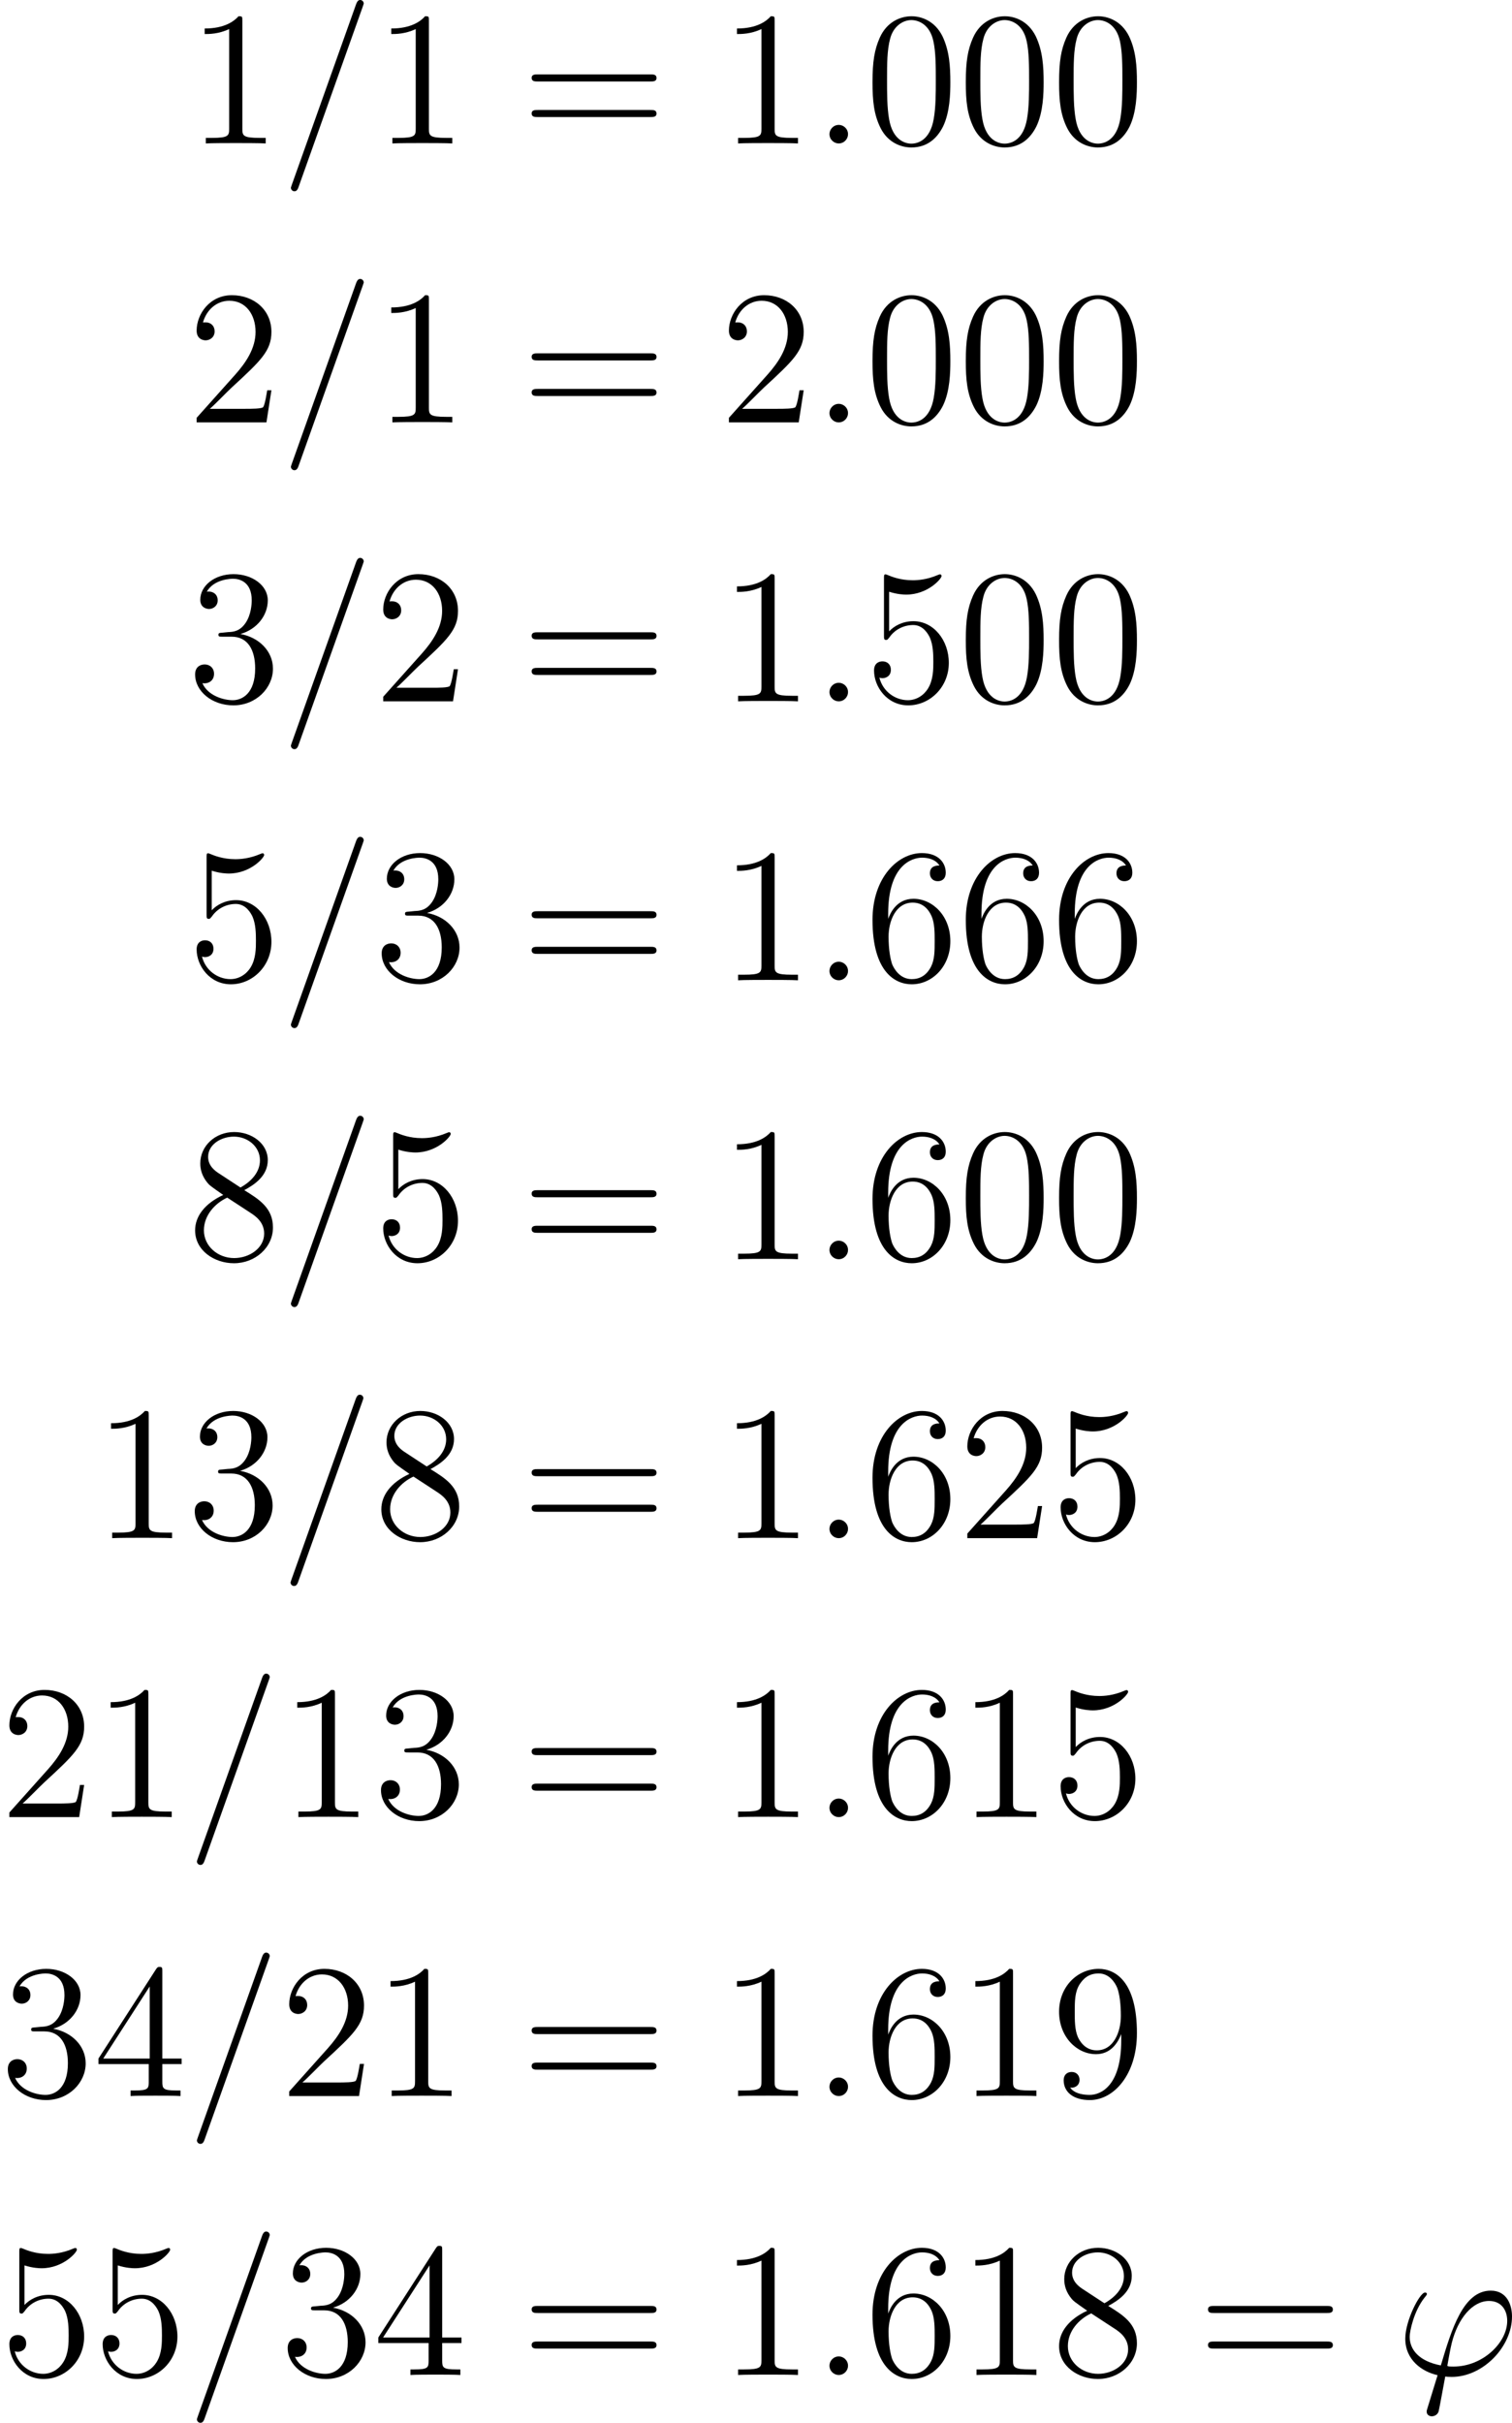 <?xml version='1.0'?>
<!-- This file was generated by dvisvgm 1.14.1 -->
<svg height='227.148pt' version='1.1' viewBox='278.372 124.782 141.766 227.148' width='141.766pt' xmlns='http://www.w3.org/2000/svg' xmlns:xlink='http://www.w3.org/1999/xlink'>
<defs>
<path d='M3.599 -0.526C3.395 -0.526 3.216 -0.526 3.216 -0.586C3.216 -0.61 3.419 -1.734 3.491 -1.997C3.873 -3.527 4.782 -4.627 5.822 -4.627C6.599 -4.627 6.958 -4.041 6.958 -3.383C6.958 -2.02 5.428 -0.526 3.599 -0.526ZM3.084 0.096C3.156 0.108 3.276 0.12 3.491 0.12C5.452 0.12 7.257 -1.769 7.257 -3.658C7.257 -4.388 6.934 -5.272 5.93 -5.272C4.208 -5.272 3.479 -2.845 2.809 -0.598C1.435 -0.861 0.861 -1.59 0.861 -2.391C0.861 -2.714 1.112 -3.993 1.805 -4.854C1.937 -5.009 1.937 -5.033 1.937 -5.057C1.937 -5.153 1.841 -5.153 1.817 -5.153C1.494 -5.153 0.586 -3.407 0.586 -2.271C0.586 -0.933 1.638 -0.203 2.606 0.012L1.985 2.032C1.925 2.212 1.925 2.236 1.925 2.283C1.925 2.57 2.212 2.582 2.236 2.582C2.355 2.582 2.57 2.534 2.666 2.295C2.702 2.188 3.037 0.335 3.084 0.096Z' id='g0-39'/>
<path d='M2.2 -0.574C2.2 -0.921 1.913 -1.16 1.626 -1.16C1.279 -1.16 1.04 -0.873 1.04 -0.586C1.04 -0.239 1.327 0 1.614 0C1.961 0 2.2 -0.287 2.2 -0.574Z' id='g0-58'/>
<path d='M5.129 -8.524C5.129 -8.536 5.2 -8.715 5.2 -8.739C5.2 -8.883 5.081 -8.966 4.985 -8.966C4.926 -8.966 4.818 -8.966 4.722 -8.703L0.717 2.546C0.717 2.558 0.646 2.738 0.646 2.762C0.646 2.905 0.765 2.989 0.861 2.989C0.933 2.989 1.04 2.977 1.124 2.726L5.129 -8.524Z' id='g0-61'/>
<path d='M5.356 -3.826C5.356 -4.818 5.296 -5.786 4.866 -6.695C4.376 -7.687 3.515 -7.95 2.929 -7.95C2.236 -7.95 1.387 -7.603 0.944 -6.611C0.61 -5.858 0.49 -5.117 0.49 -3.826C0.49 -2.666 0.574 -1.793 1.004 -0.944C1.47 -0.036 2.295 0.251 2.917 0.251C3.957 0.251 4.555 -0.371 4.902 -1.064C5.332 -1.961 5.356 -3.132 5.356 -3.826ZM2.917 0.012C2.534 0.012 1.757 -0.203 1.53 -1.506C1.399 -2.224 1.399 -3.132 1.399 -3.969C1.399 -4.949 1.399 -5.834 1.59 -6.539C1.793 -7.34 2.403 -7.711 2.917 -7.711C3.371 -7.711 4.065 -7.436 4.292 -6.408C4.447 -5.727 4.447 -4.782 4.447 -3.969C4.447 -3.168 4.447 -2.26 4.316 -1.53C4.089 -0.215 3.335 0.012 2.917 0.012Z' id='g1-48'/>
<path d='M3.443 -7.663C3.443 -7.938 3.443 -7.95 3.204 -7.95C2.917 -7.627 2.319 -7.185 1.088 -7.185V-6.838C1.363 -6.838 1.961 -6.838 2.618 -7.149V-0.921C2.618 -0.49 2.582 -0.347 1.53 -0.347H1.16V0C1.482 -0.024 2.642 -0.024 3.037 -0.024S4.579 -0.024 4.902 0V-0.347H4.531C3.479 -0.347 3.443 -0.49 3.443 -0.921V-7.663Z' id='g1-49'/>
<path d='M5.26 -2.008H4.997C4.961 -1.805 4.866 -1.148 4.746 -0.956C4.663 -0.849 3.981 -0.849 3.622 -0.849H1.411C1.734 -1.124 2.463 -1.889 2.774 -2.176C4.591 -3.85 5.26 -4.471 5.26 -5.655C5.26 -7.03 4.172 -7.95 2.786 -7.95S0.586 -6.767 0.586 -5.738C0.586 -5.129 1.112 -5.129 1.148 -5.129C1.399 -5.129 1.71 -5.308 1.71 -5.691C1.71 -6.025 1.482 -6.253 1.148 -6.253C1.04 -6.253 1.016 -6.253 0.98 -6.241C1.207 -7.054 1.853 -7.603 2.63 -7.603C3.646 -7.603 4.268 -6.755 4.268 -5.655C4.268 -4.639 3.682 -3.754 3.001 -2.989L0.586 -0.287V0H4.949L5.26 -2.008Z' id='g1-50'/>
<path d='M2.2 -4.292C1.997 -4.28 1.949 -4.268 1.949 -4.16C1.949 -4.041 2.008 -4.041 2.224 -4.041H2.774C3.79 -4.041 4.244 -3.204 4.244 -2.056C4.244 -0.49 3.431 -0.072 2.845 -0.072C2.271 -0.072 1.291 -0.347 0.944 -1.136C1.327 -1.076 1.674 -1.291 1.674 -1.722C1.674 -2.068 1.423 -2.307 1.088 -2.307C0.801 -2.307 0.49 -2.14 0.49 -1.686C0.49 -0.622 1.554 0.251 2.881 0.251C4.304 0.251 5.356 -0.837 5.356 -2.044C5.356 -3.144 4.471 -4.005 3.324 -4.208C4.364 -4.507 5.033 -5.38 5.033 -6.312C5.033 -7.257 4.053 -7.95 2.893 -7.95C1.698 -7.95 0.813 -7.221 0.813 -6.348C0.813 -5.87 1.184 -5.774 1.363 -5.774C1.614 -5.774 1.901 -5.954 1.901 -6.312C1.901 -6.695 1.614 -6.862 1.351 -6.862C1.279 -6.862 1.255 -6.862 1.219 -6.85C1.674 -7.663 2.798 -7.663 2.857 -7.663C3.252 -7.663 4.029 -7.484 4.029 -6.312C4.029 -6.085 3.993 -5.416 3.646 -4.902C3.288 -4.376 2.881 -4.34 2.558 -4.328L2.2 -4.292Z' id='g1-51'/>
<path d='M4.316 -7.783C4.316 -8.01 4.316 -8.07 4.148 -8.07C4.053 -8.07 4.017 -8.07 3.921 -7.926L0.323 -2.343V-1.997H3.467V-0.909C3.467 -0.466 3.443 -0.347 2.57 -0.347H2.331V0C2.606 -0.024 3.551 -0.024 3.885 -0.024S5.177 -0.024 5.452 0V-0.347H5.212C4.352 -0.347 4.316 -0.466 4.316 -0.909V-1.997H5.523V-2.343H4.316V-7.783ZM3.527 -6.85V-2.343H0.622L3.527 -6.85Z' id='g1-52'/>
<path d='M1.53 -6.85C2.044 -6.683 2.463 -6.671 2.594 -6.671C3.945 -6.671 4.806 -7.663 4.806 -7.831C4.806 -7.878 4.782 -7.938 4.71 -7.938C4.686 -7.938 4.663 -7.938 4.555 -7.89C3.885 -7.603 3.312 -7.568 3.001 -7.568C2.212 -7.568 1.65 -7.807 1.423 -7.902C1.339 -7.938 1.315 -7.938 1.303 -7.938C1.207 -7.938 1.207 -7.867 1.207 -7.675V-4.125C1.207 -3.909 1.207 -3.838 1.351 -3.838C1.411 -3.838 1.423 -3.85 1.542 -3.993C1.877 -4.483 2.439 -4.77 3.037 -4.77C3.67 -4.77 3.981 -4.184 4.077 -3.981C4.28 -3.515 4.292 -2.929 4.292 -2.475S4.292 -1.339 3.957 -0.801C3.694 -0.371 3.228 -0.072 2.702 -0.072C1.913 -0.072 1.136 -0.61 0.921 -1.482C0.98 -1.459 1.052 -1.447 1.112 -1.447C1.315 -1.447 1.638 -1.566 1.638 -1.973C1.638 -2.307 1.411 -2.499 1.112 -2.499C0.897 -2.499 0.586 -2.391 0.586 -1.925C0.586 -0.909 1.399 0.251 2.726 0.251C4.077 0.251 5.26 -0.885 5.26 -2.403C5.26 -3.826 4.304 -5.009 3.049 -5.009C2.367 -5.009 1.841 -4.71 1.53 -4.376V-6.85Z' id='g1-53'/>
<path d='M1.47 -4.16C1.47 -7.185 2.941 -7.663 3.587 -7.663C4.017 -7.663 4.447 -7.532 4.674 -7.173C4.531 -7.173 4.077 -7.173 4.077 -6.683C4.077 -6.42 4.256 -6.193 4.567 -6.193C4.866 -6.193 5.069 -6.372 5.069 -6.719C5.069 -7.34 4.615 -7.95 3.575 -7.95C2.068 -7.95 0.49 -6.408 0.49 -3.778C0.49 -0.49 1.925 0.251 2.941 0.251C4.244 0.251 5.356 -0.885 5.356 -2.439C5.356 -4.029 4.244 -5.093 3.049 -5.093C1.985 -5.093 1.59 -4.172 1.47 -3.838V-4.16ZM2.941 -0.072C2.188 -0.072 1.829 -0.741 1.722 -0.992C1.614 -1.303 1.494 -1.889 1.494 -2.726C1.494 -3.67 1.925 -4.854 3.001 -4.854C3.658 -4.854 4.005 -4.411 4.184 -4.005C4.376 -3.563 4.376 -2.965 4.376 -2.451C4.376 -1.841 4.376 -1.303 4.148 -0.849C3.85 -0.275 3.419 -0.072 2.941 -0.072Z' id='g1-54'/>
<path d='M3.563 -4.316C4.16 -4.639 5.033 -5.189 5.033 -6.193C5.033 -7.233 4.029 -7.95 2.929 -7.95C1.745 -7.95 0.813 -7.077 0.813 -5.99C0.813 -5.583 0.933 -5.177 1.267 -4.77C1.399 -4.615 1.411 -4.603 2.248 -4.017C1.088 -3.479 0.49 -2.678 0.49 -1.805C0.49 -0.538 1.698 0.251 2.917 0.251C4.244 0.251 5.356 -0.729 5.356 -1.985C5.356 -3.204 4.495 -3.742 3.563 -4.316ZM1.937 -5.392C1.781 -5.499 1.303 -5.81 1.303 -6.396C1.303 -7.173 2.116 -7.663 2.917 -7.663C3.778 -7.663 4.543 -7.042 4.543 -6.181C4.543 -5.452 4.017 -4.866 3.324 -4.483L1.937 -5.392ZM2.499 -3.85L3.945 -2.905C4.256 -2.702 4.806 -2.331 4.806 -1.602C4.806 -0.693 3.885 -0.072 2.929 -0.072C1.913 -0.072 1.04 -0.813 1.04 -1.805C1.04 -2.738 1.722 -3.491 2.499 -3.85Z' id='g1-56'/>
<path d='M4.376 -3.479C4.376 -0.658 3.12 -0.072 2.403 -0.072C2.116 -0.072 1.482 -0.108 1.184 -0.526H1.255C1.339 -0.502 1.769 -0.574 1.769 -1.016C1.769 -1.279 1.59 -1.506 1.279 -1.506S0.777 -1.303 0.777 -0.992C0.777 -0.251 1.375 0.251 2.415 0.251C3.909 0.251 5.356 -1.339 5.356 -3.933C5.356 -7.149 4.017 -7.95 2.965 -7.95C1.65 -7.95 0.49 -6.85 0.49 -5.272S1.602 -2.618 2.798 -2.618C3.682 -2.618 4.136 -3.264 4.376 -3.873V-3.479ZM2.845 -2.857C2.092 -2.857 1.769 -3.467 1.662 -3.694C1.47 -4.148 1.47 -4.722 1.47 -5.26C1.47 -5.93 1.47 -6.504 1.781 -6.994C1.997 -7.317 2.319 -7.663 2.965 -7.663C3.646 -7.663 3.993 -7.066 4.113 -6.791C4.352 -6.205 4.352 -5.189 4.352 -5.009C4.352 -4.005 3.897 -2.857 2.845 -2.857Z' id='g1-57'/>
<path d='M8.07 -3.873C8.237 -3.873 8.452 -3.873 8.452 -4.089C8.452 -4.316 8.249 -4.316 8.07 -4.316H1.028C0.861 -4.316 0.646 -4.316 0.646 -4.101C0.646 -3.873 0.849 -3.873 1.028 -3.873H8.07ZM8.07 -1.65C8.237 -1.65 8.452 -1.65 8.452 -1.865C8.452 -2.092 8.249 -2.092 8.07 -2.092H1.028C0.861 -2.092 0.646 -2.092 0.646 -1.877C0.646 -1.65 0.849 -1.65 1.028 -1.65H8.07Z' id='g1-61'/>
</defs>
<g id='page1' transform='matrix(1.5 0 0 1.5 0 0)'>
<use x='197.287' xlink:href='#g1-49' y='92.154'/>
<use x='203.118' xlink:href='#g0-61' y='92.154'/>
<use x='208.949' xlink:href='#g1-49' y='92.154'/>
<use x='218.167' xlink:href='#g1-61' y='92.154'/>
<use x='230.558' xlink:href='#g1-49' y='92.154'/>
<use x='236.389' xlink:href='#g0-58' y='92.154'/>
<use x='239.629' xlink:href='#g1-48' y='92.154'/>
<use x='245.46' xlink:href='#g1-48' y='92.154'/>
<use x='251.291' xlink:href='#g1-48' y='92.154'/>
<use x='197.287' xlink:href='#g1-50' y='109.589'/>
<use x='203.118' xlink:href='#g0-61' y='109.589'/>
<use x='208.949' xlink:href='#g1-49' y='109.589'/>
<use x='218.167' xlink:href='#g1-61' y='109.589'/>
<use x='230.558' xlink:href='#g1-50' y='109.589'/>
<use x='236.389' xlink:href='#g0-58' y='109.589'/>
<use x='239.629' xlink:href='#g1-48' y='109.589'/>
<use x='245.46' xlink:href='#g1-48' y='109.589'/>
<use x='251.291' xlink:href='#g1-48' y='109.589'/>
<use x='197.287' xlink:href='#g1-51' y='127.024'/>
<use x='203.118' xlink:href='#g0-61' y='127.024'/>
<use x='208.949' xlink:href='#g1-50' y='127.024'/>
<use x='218.167' xlink:href='#g1-61' y='127.024'/>
<use x='230.558' xlink:href='#g1-49' y='127.024'/>
<use x='236.389' xlink:href='#g0-58' y='127.024'/>
<use x='239.629' xlink:href='#g1-53' y='127.024'/>
<use x='245.46' xlink:href='#g1-48' y='127.024'/>
<use x='251.291' xlink:href='#g1-48' y='127.024'/>
<use x='197.287' xlink:href='#g1-53' y='144.458'/>
<use x='203.118' xlink:href='#g0-61' y='144.458'/>
<use x='208.949' xlink:href='#g1-51' y='144.458'/>
<use x='218.167' xlink:href='#g1-61' y='144.458'/>
<use x='230.558' xlink:href='#g1-49' y='144.458'/>
<use x='236.389' xlink:href='#g0-58' y='144.458'/>
<use x='239.629' xlink:href='#g1-54' y='144.458'/>
<use x='245.46' xlink:href='#g1-54' y='144.458'/>
<use x='251.291' xlink:href='#g1-54' y='144.458'/>
<use x='197.287' xlink:href='#g1-56' y='161.893'/>
<use x='203.118' xlink:href='#g0-61' y='161.893'/>
<use x='208.949' xlink:href='#g1-53' y='161.893'/>
<use x='218.167' xlink:href='#g1-61' y='161.893'/>
<use x='230.558' xlink:href='#g1-49' y='161.893'/>
<use x='236.389' xlink:href='#g0-58' y='161.893'/>
<use x='239.629' xlink:href='#g1-54' y='161.893'/>
<use x='245.46' xlink:href='#g1-48' y='161.893'/>
<use x='251.291' xlink:href='#g1-48' y='161.893'/>
<use x='191.434' xlink:href='#g1-49' y='179.328'/>
<use x='197.265' xlink:href='#g1-51' y='179.328'/>
<use x='203.096' xlink:href='#g0-61' y='179.328'/>
<use x='208.927' xlink:href='#g1-56' y='179.328'/>
<use x='218.167' xlink:href='#g1-61' y='179.328'/>
<use x='230.558' xlink:href='#g1-49' y='179.328'/>
<use x='236.389' xlink:href='#g0-58' y='179.328'/>
<use x='239.629' xlink:href='#g1-54' y='179.328'/>
<use x='245.46' xlink:href='#g1-50' y='179.328'/>
<use x='251.291' xlink:href='#g1-53' y='179.328'/>
<use x='185.581' xlink:href='#g1-50' y='196.762'/>
<use x='191.412' xlink:href='#g1-49' y='196.762'/>
<use x='197.243' xlink:href='#g0-61' y='196.762'/>
<use x='203.074' xlink:href='#g1-49' y='196.762'/>
<use x='208.905' xlink:href='#g1-51' y='196.762'/>
<use x='218.167' xlink:href='#g1-61' y='196.762'/>
<use x='230.558' xlink:href='#g1-49' y='196.762'/>
<use x='236.389' xlink:href='#g0-58' y='196.762'/>
<use x='239.629' xlink:href='#g1-54' y='196.762'/>
<use x='245.46' xlink:href='#g1-49' y='196.762'/>
<use x='251.291' xlink:href='#g1-53' y='196.762'/>
<use x='185.581' xlink:href='#g1-51' y='214.197'/>
<use x='191.412' xlink:href='#g1-52' y='214.197'/>
<use x='197.243' xlink:href='#g0-61' y='214.197'/>
<use x='203.074' xlink:href='#g1-50' y='214.197'/>
<use x='208.905' xlink:href='#g1-49' y='214.197'/>
<use x='218.167' xlink:href='#g1-61' y='214.197'/>
<use x='230.558' xlink:href='#g1-49' y='214.197'/>
<use x='236.389' xlink:href='#g0-58' y='214.197'/>
<use x='239.629' xlink:href='#g1-54' y='214.197'/>
<use x='245.46' xlink:href='#g1-49' y='214.197'/>
<use x='251.291' xlink:href='#g1-57' y='214.197'/>
<use x='185.581' xlink:href='#g1-53' y='231.631'/>
<use x='191.412' xlink:href='#g1-53' y='231.631'/>
<use x='197.243' xlink:href='#g0-61' y='231.631'/>
<use x='203.074' xlink:href='#g1-51' y='231.631'/>
<use x='208.905' xlink:href='#g1-52' y='231.631'/>
<use x='218.167' xlink:href='#g1-61' y='231.631'/>
<use x='230.558' xlink:href='#g1-49' y='231.631'/>
<use x='236.389' xlink:href='#g0-58' y='231.631'/>
<use x='239.629' xlink:href='#g1-54' y='231.631'/>
<use x='245.46' xlink:href='#g1-49' y='231.631'/>
<use x='251.291' xlink:href='#g1-56' y='231.631'/>
<use x='260.443' xlink:href='#g1-61' y='231.631'/>
<use x='272.835' xlink:href='#g0-39' y='231.631'/>
</g>
</svg>
